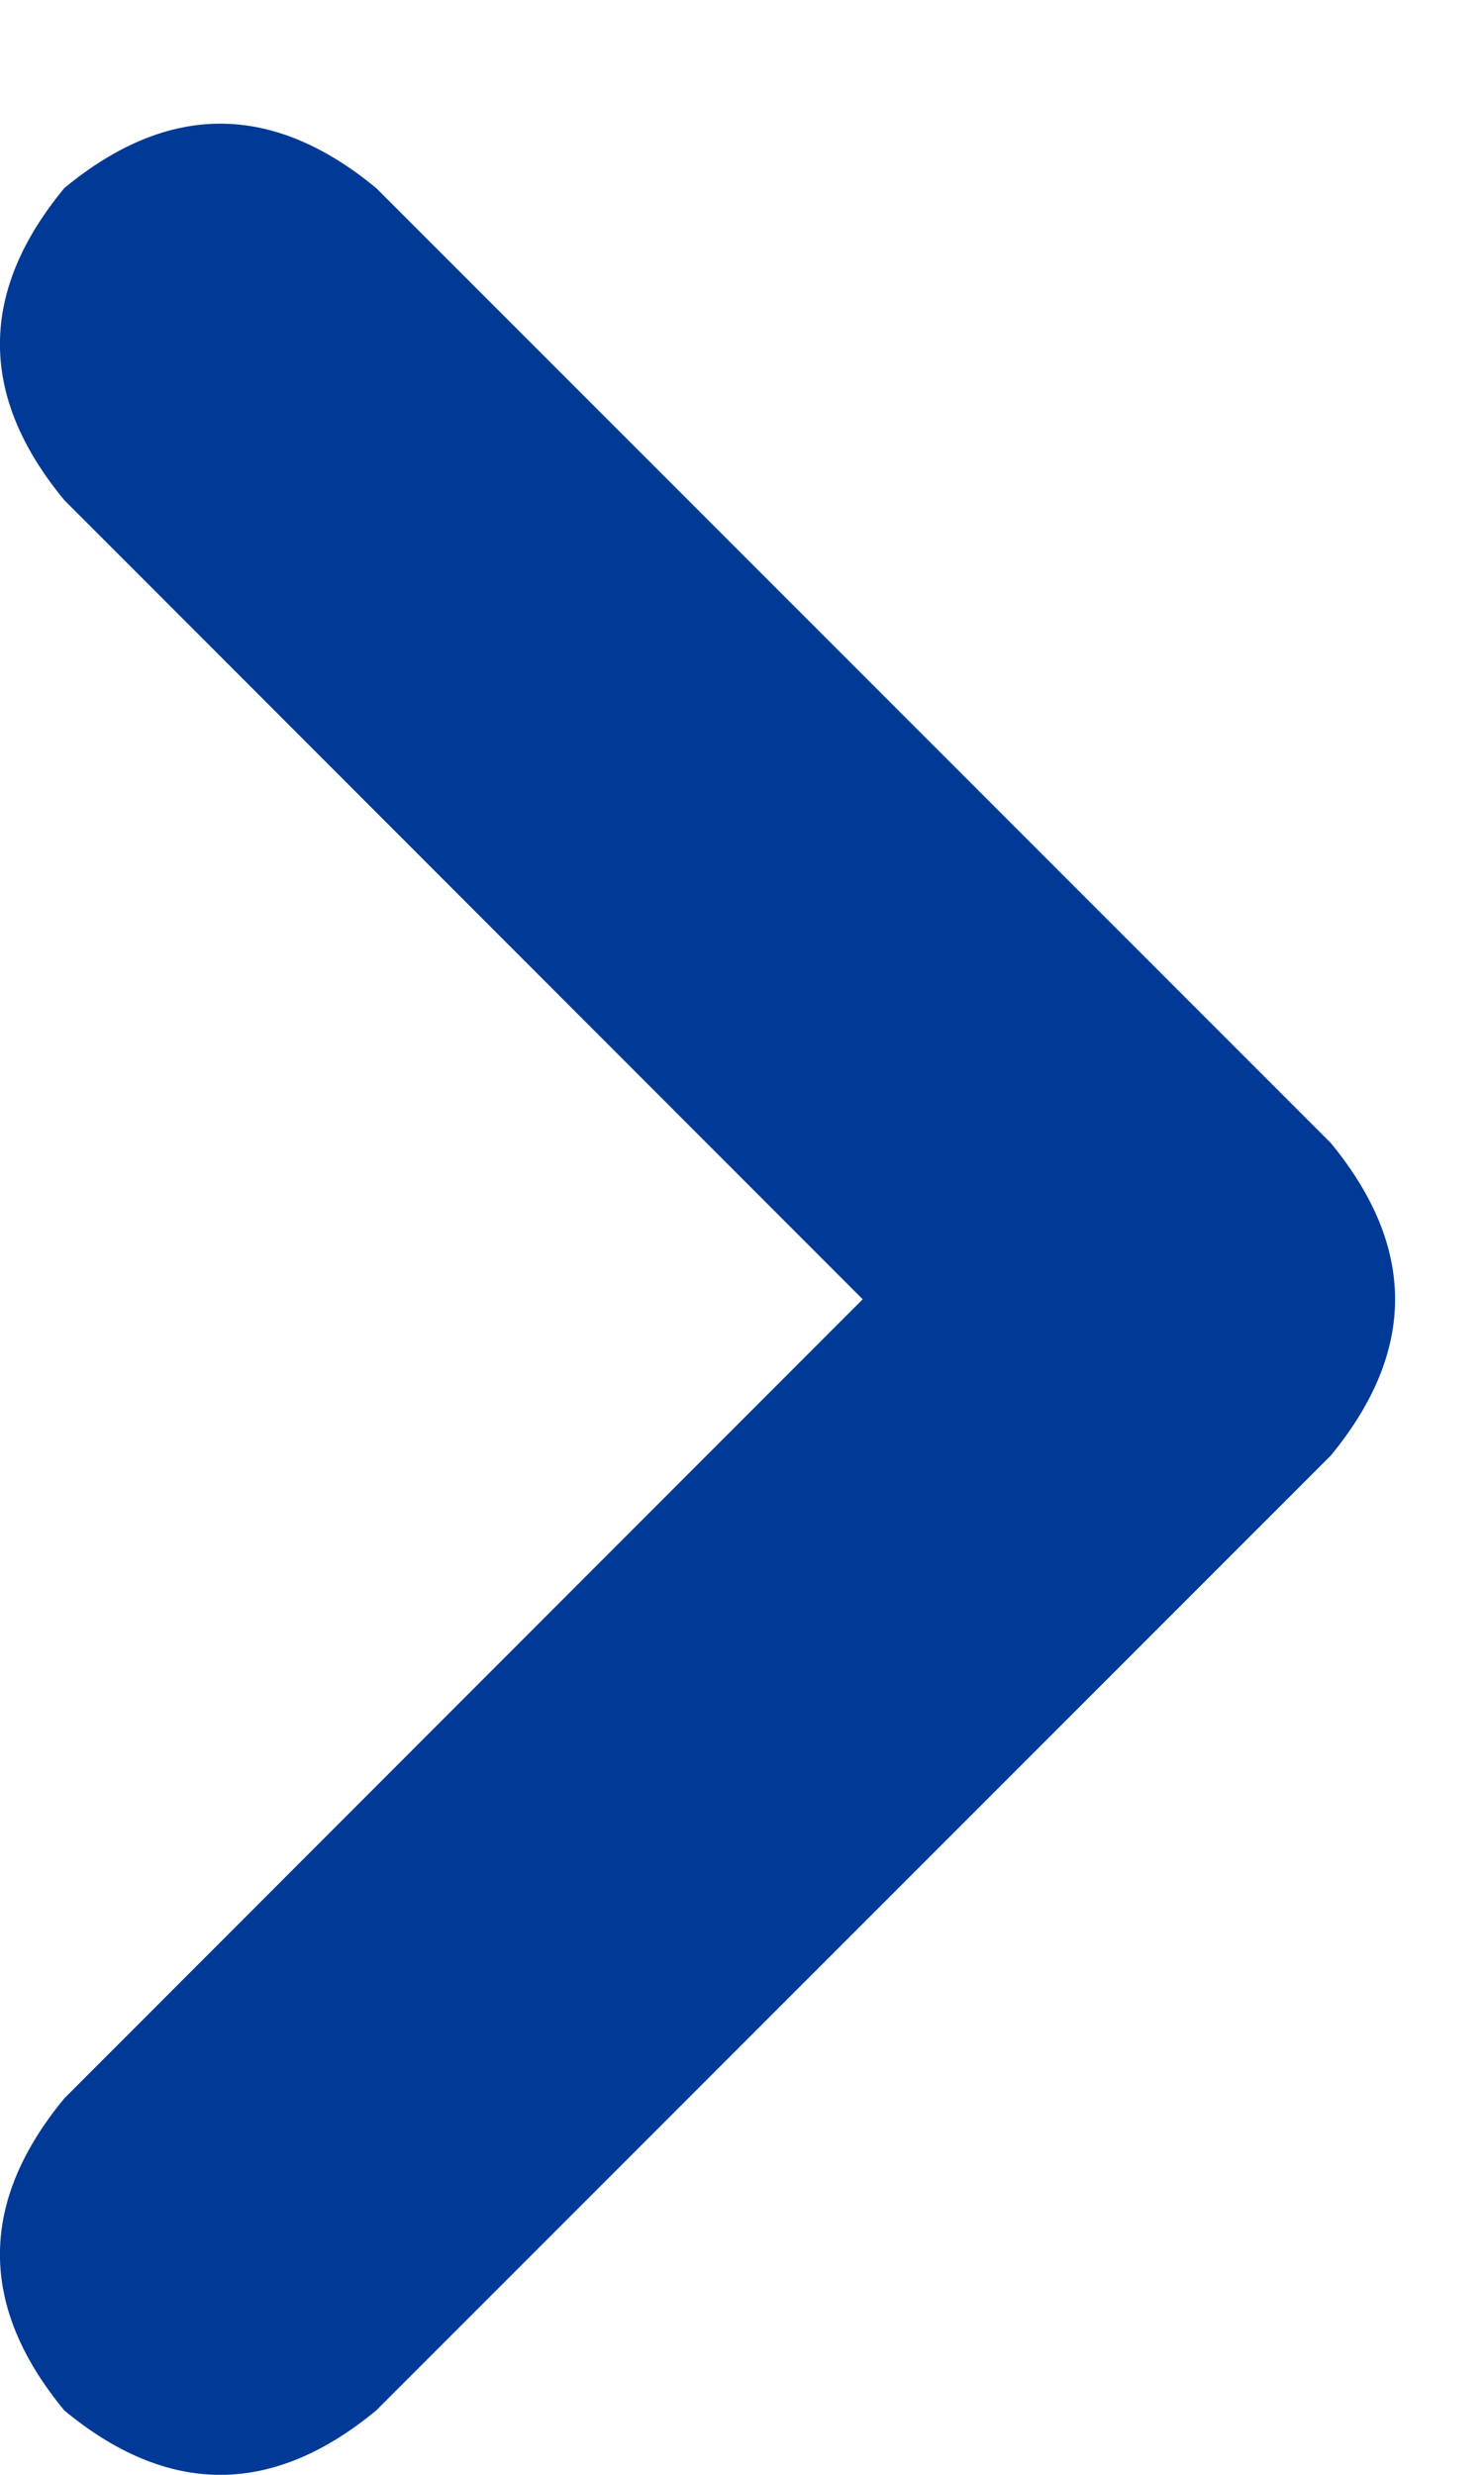 <svg width="6" height="10" viewBox="0 0 6 10" fill="none" xmlns="http://www.w3.org/2000/svg">
<path d="M5.381 4.619C5.727 5.04 5.727 5.46 5.381 5.881L1.521 9.74C1.101 10.087 0.68 10.087 0.26 9.74C-0.087 9.32 -0.087 8.899 0.26 8.479L3.488 5.25L0.26 2.021C-0.087 1.601 -0.087 1.18 0.26 0.76C0.68 0.413 1.101 0.413 1.521 0.76L5.381 4.619Z" fill="#003A96"/>
</svg>

